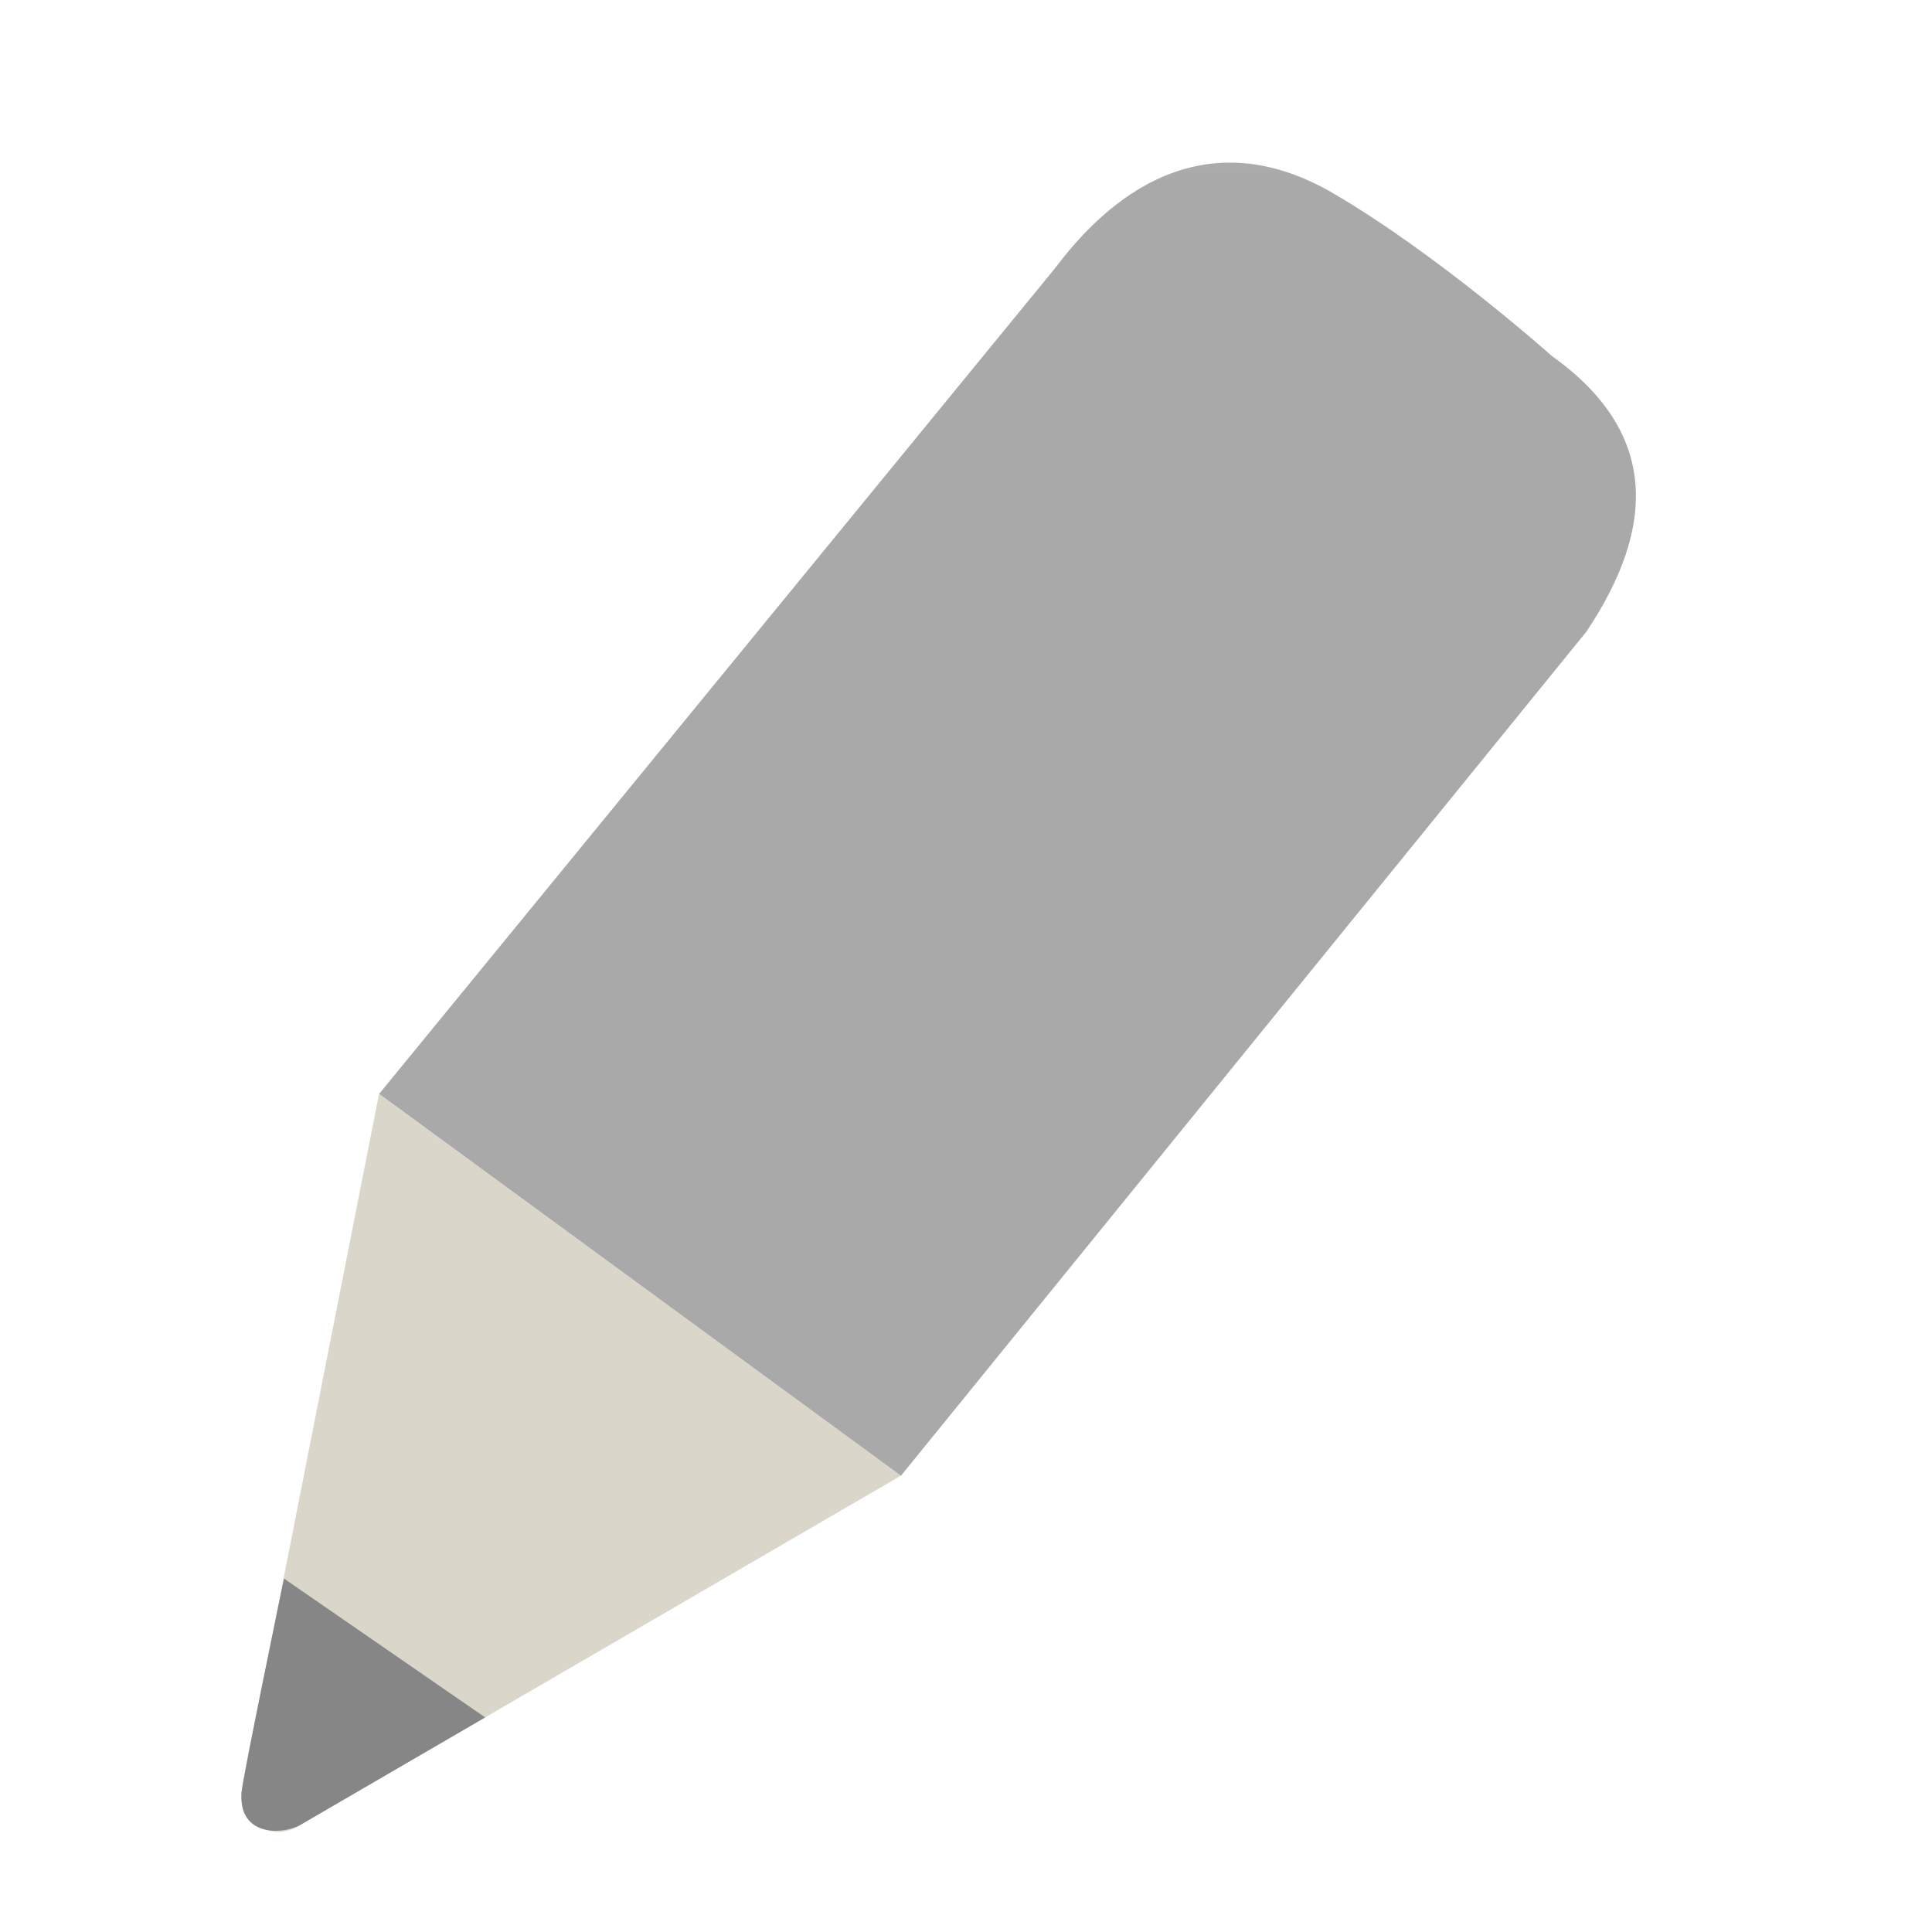 <svg xmlns="http://www.w3.org/2000/svg" xmlns:xlink="http://www.w3.org/1999/xlink" width="16" height="16" viewBox="0 0 16 16">
    <defs>
        <path id="0hn6n8k5ja" d="M0 0.17H16V16.17H0z"/>
    </defs>
    <g fill="none" fill-rule="evenodd">
        <g>
            <g>
                <g transform="translate(-253 -368) translate(23 360) translate(230 8)">
                    <mask id="spm6zeljab" fill="#fff">
                        <use xlink:href="#0hn6n8k5ja"/>
                    </mask>
                    <use fill="#D8D8D8" fill-opacity="0" xlink:href="#0hn6n8k5ja"/>
                    <g mask="url(#spm6zeljab)">
                        <g>
                            <path fill="#DAD6CA" d="M5.463 12.22L1.14 9.059 0 14.846c-.006.115.052.224.152.283.1.058.223.055.32-.007l4.99-2.901z" transform="translate(1.999)"/>
                            <path fill="#A9A9A9" d="M8.471 1.248c1.07.096 1.465.77 1.402 1.826l-1.368 8.9-5.327-.546 1.377-8.73C4.676 1.646 5.219 1 6.233 1c1.015 0 2.238.248 2.238.248z" transform="translate(1.999) rotate(30.34 6.528 6.487)"/>
                            <path fill="#868686" d="M.353 13.072s-.345 1.659-.352 1.774c-.007.115.019.217.118.276.1.058.245.048.354 0l1.546-.899-1.666-1.15z" transform="translate(1.999)"/>
                        </g>
                    </g>
                </g>
            </g>
        </g>
    </g>
</svg>
